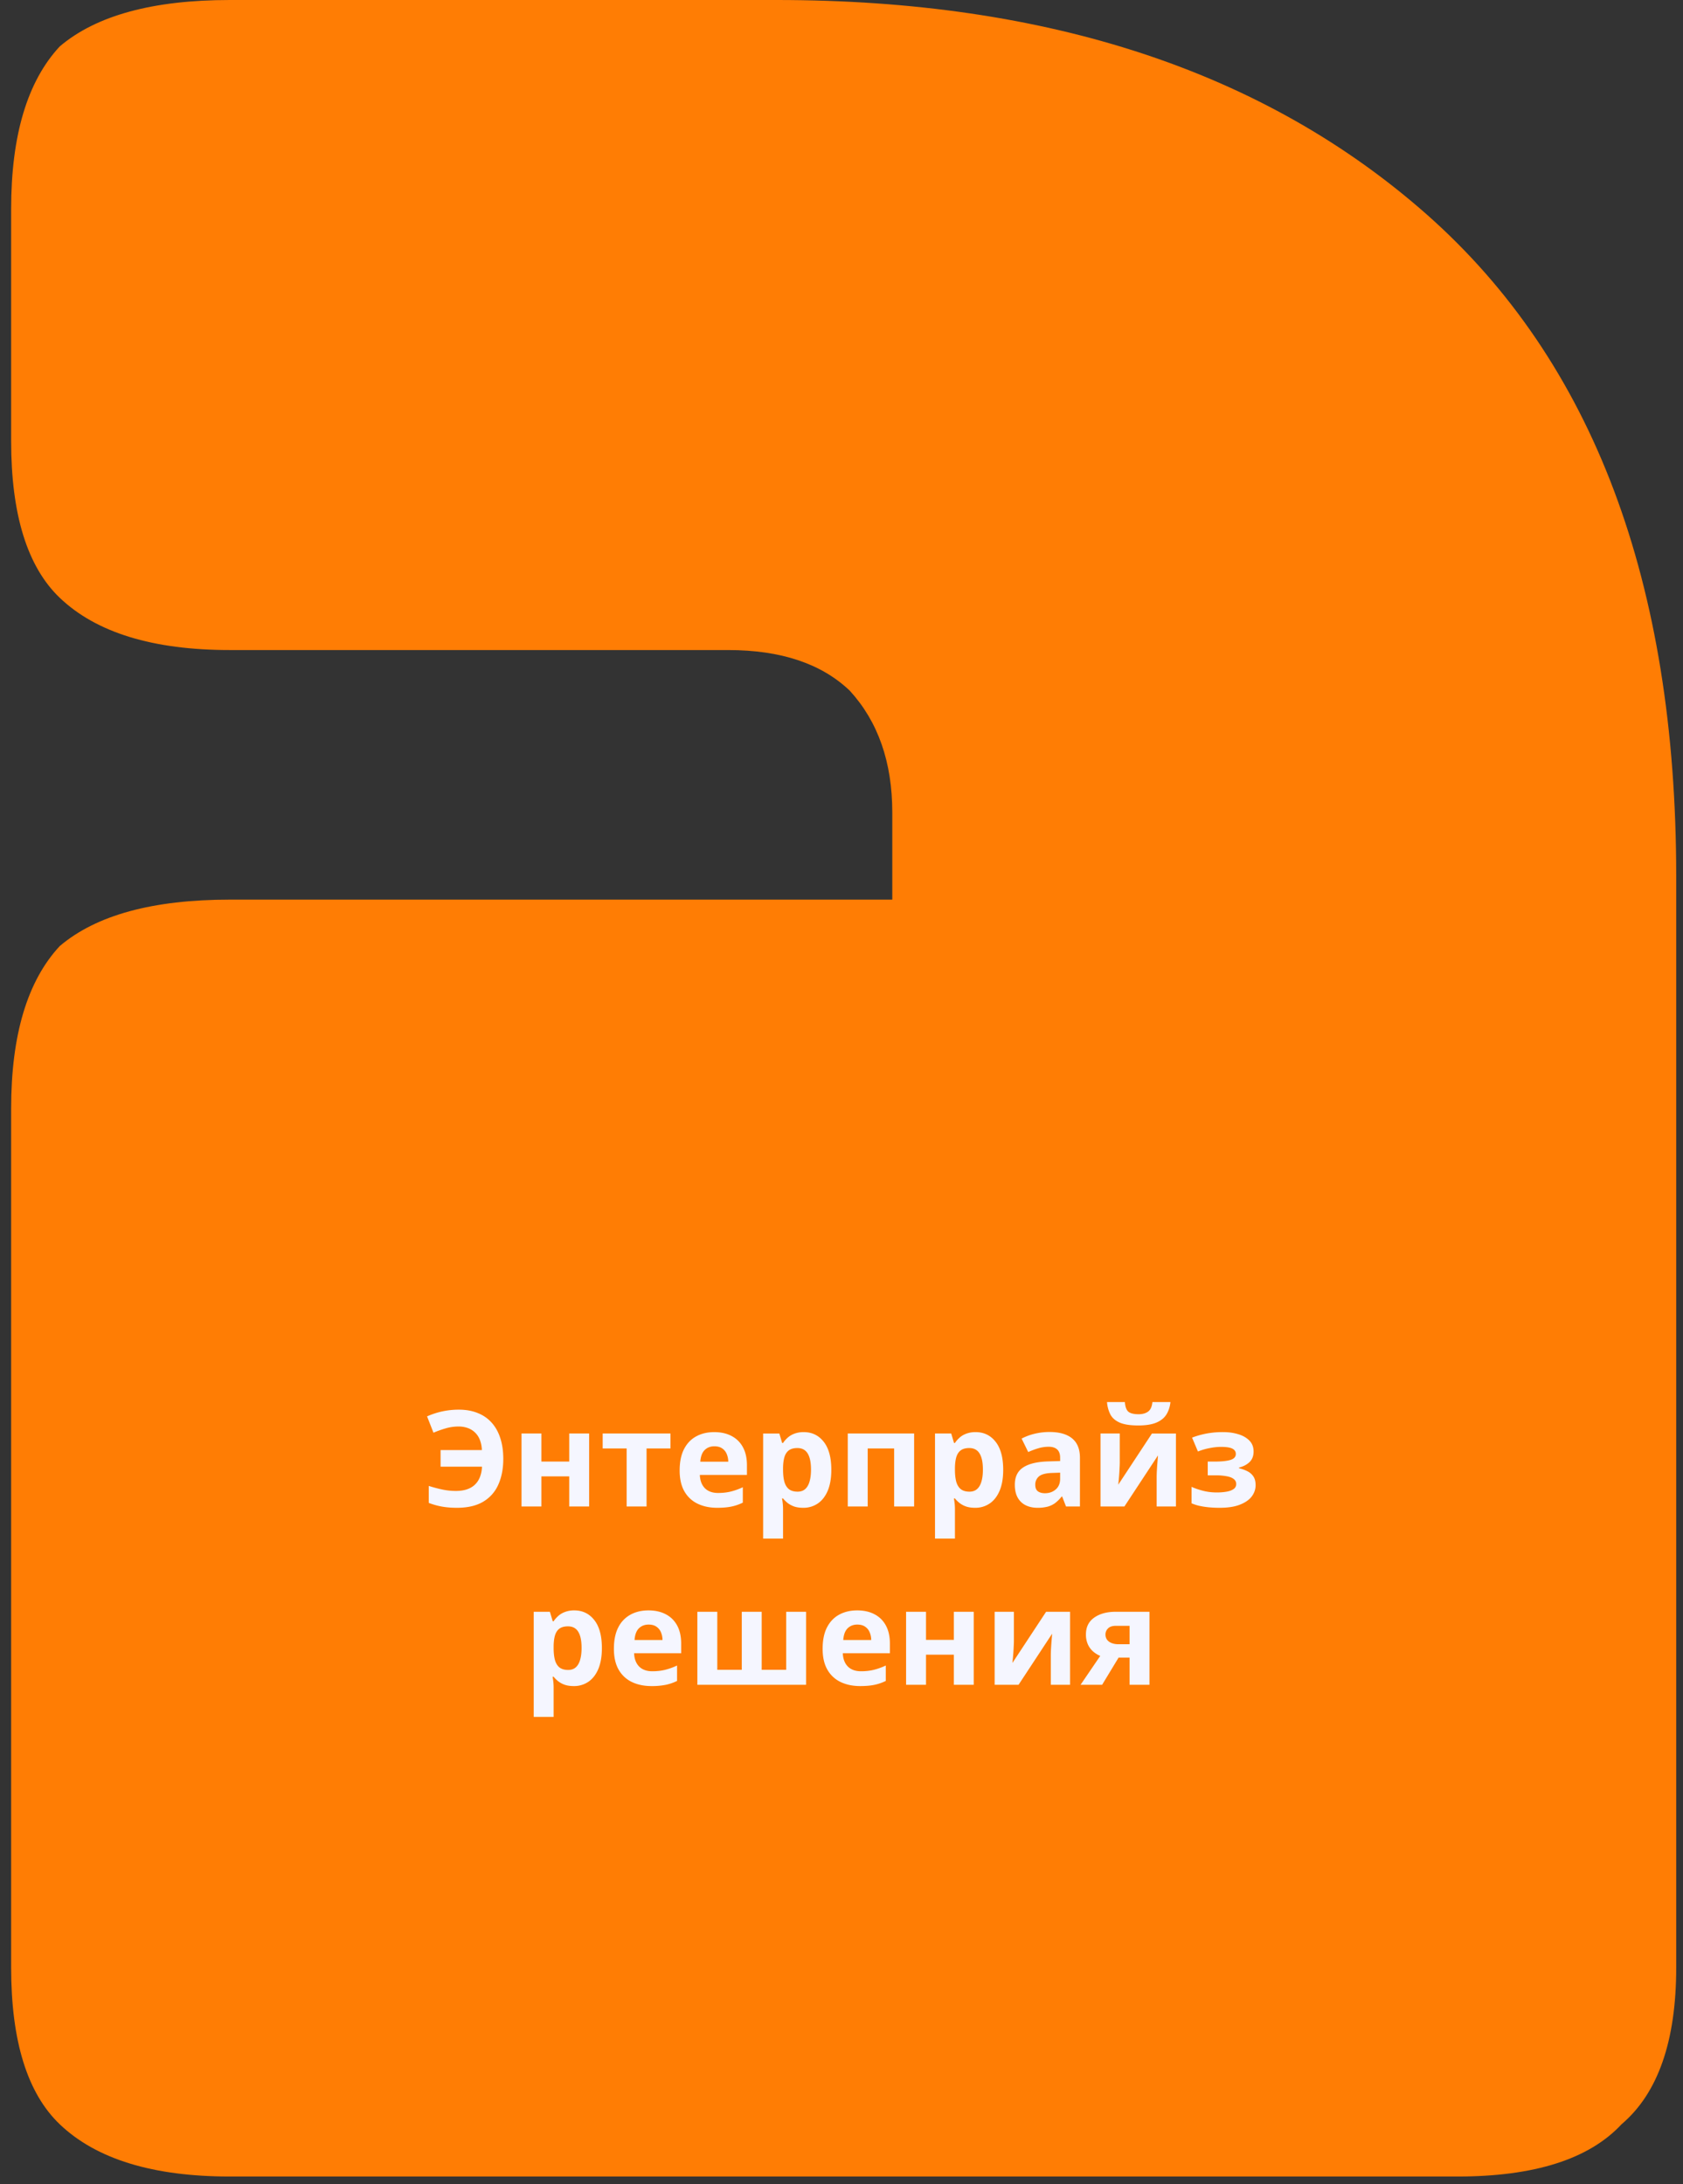 <svg width="151" height="196" fill="none" xmlns="http://www.w3.org/2000/svg"><rect width="100%" height="100%" fill="#333333" stroke="none"/><path d="M69.698 0h-49.07C13.722 0 8.633 1.387 5.362 4.165 2.454 7.292 1 12.153 1 18.751v20.835c0 6.598 1.454 11.285 4.362 14.063 3.271 3.126 8.36 4.688 15.266 4.688h44.708c4.725 0 8.36 1.216 10.905 3.646 2.544 2.778 3.816 6.425 3.816 10.939v7.813H20.628c-6.906 0-11.995 1.389-15.266 4.167C2.454 88.027 1 92.889 1 99.486v77.09c0 6.597 1.454 11.285 4.362 14.063 3.271 3.126 8.36 4.688 15.266 4.688h110.135c6.906 0 11.813-1.562 14.721-4.688 3.271-2.778 4.907-7.466 4.907-14.063V78.651c0-26.39-7.451-46.184-22.354-59.38C113.498 6.424 94.051 0 69.698 0z" fill="#FF7D04"/><path d="M41.135 128.019a4.08 4.08 0 00-1.143.164c-.375.109-.742.24-1.101.392l-.575-1.465a6.958 6.958 0 012.854-.603c.629 0 1.19.099 1.682.299.496.195.914.482 1.254.861.343.379.603.842.779 1.389.18.547.27 1.17.27 1.869 0 .879-.15 1.648-.446 2.308a3.332 3.332 0 01-1.36 1.536c-.613.363-1.396.544-2.349.544-.492 0-.935-.035-1.33-.105a6.369 6.369 0 01-1.201-.334v-1.523c.457.144.879.255 1.265.334a5.92 5.92 0 001.16.117c.368 0 .692-.045.973-.135.285-.094.526-.23.72-.41.2-.184.354-.41.464-.68a2.8 2.8 0 00.193-.955H39.53v-1.488h3.703a2.678 2.678 0 00-.17-.891 1.805 1.805 0 00-1.084-1.084 2.383 2.383 0 00-.843-.14zm7.441.627v2.519h2.496v-2.519h1.787v6.55h-1.787v-2.701h-2.496v2.701H46.79v-6.55h1.787zm11.578 1.341H58.01v5.209h-1.787v-5.209h-2.15v-1.341h6.081v1.341zm3.926-1.465c.606 0 1.127.118 1.564.352.438.23.776.566 1.014 1.008.239.441.358.98.358 1.617v.867H62.79c.02.504.17.901.451 1.19.285.285.68.427 1.184.427.418 0 .8-.043 1.148-.129a5.762 5.762 0 001.073-.386v1.383c-.325.16-.665.277-1.02.351-.352.074-.78.111-1.283.111-.656 0-1.238-.121-1.746-.363a2.711 2.711 0 01-1.19-1.107c-.285-.496-.428-1.121-.428-1.875 0-.766.13-1.403.387-1.91.262-.512.625-.895 1.09-1.149.465-.258 1.006-.387 1.623-.387zm.012 1.272c-.348 0-.637.111-.867.334-.227.223-.358.572-.393 1.049h2.508a1.765 1.765 0 00-.147-.709 1.1 1.1 0 00-.41-.492c-.18-.122-.41-.182-.691-.182zm8.021-1.272c.739 0 1.334.288 1.787.862.457.574.686 1.416.686 2.525 0 .742-.108 1.367-.322 1.875-.215.504-.512.885-.891 1.143a2.265 2.265 0 01-1.307.386c-.316 0-.588-.039-.814-.117a2.09 2.09 0 01-.58-.31 2.784 2.784 0 01-.416-.41h-.094a5.075 5.075 0 01.094.961v2.642h-1.787v-9.433h1.453l.252.849h.082c.117-.176.26-.338.428-.486.168-.149.369-.266.603-.352a2.33 2.33 0 01.826-.135zm-.574 1.43c-.312 0-.56.065-.744.194-.184.128-.318.322-.404.58-.082.257-.127.584-.135.978v.193c0 .422.039.78.117 1.073.082.293.217.515.404.668.192.152.454.228.785.228.274 0 .499-.076.674-.228.176-.153.307-.375.393-.668.09-.297.135-.658.135-1.084 0-.641-.1-1.123-.3-1.448-.198-.324-.507-.486-.925-.486zm10.477-1.306v6.55h-1.793v-5.209H77.85v5.209h-1.787v-6.55h5.953zm5.52-.124c.737 0 1.333.288 1.786.862.457.574.686 1.416.686 2.525 0 .742-.108 1.367-.322 1.875-.215.504-.512.885-.891 1.143a2.265 2.265 0 01-1.307.386c-.316 0-.588-.039-.814-.117a2.092 2.092 0 01-.58-.31 2.79 2.79 0 01-.416-.41h-.094a5.074 5.074 0 01.094.961v2.642H83.89v-9.433h1.453l.252.849h.082c.117-.176.26-.338.428-.486.167-.149.369-.266.603-.352a2.33 2.33 0 01.826-.135zm-.575 1.43c-.313 0-.56.065-.744.194-.184.128-.319.322-.404.58-.082.257-.127.584-.135.978v.193c0 .422.039.78.117 1.073.082.293.217.515.404.668.192.152.453.228.785.228.274 0 .498-.076.674-.228.176-.153.307-.375.393-.668.09-.297.135-.658.135-1.084 0-.641-.1-1.123-.3-1.448-.198-.324-.507-.486-.925-.486zm7.207-1.441c.879 0 1.553.191 2.021.574.47.383.704.965.704 1.746v4.365h-1.249l-.345-.89h-.047a3.352 3.352 0 01-.574.574c-.196.148-.42.258-.674.328a3.53 3.53 0 01-.926.105c-.387 0-.734-.074-1.043-.222a1.658 1.658 0 01-.72-.68c-.176-.308-.264-.699-.264-1.172 0-.695.244-1.207.732-1.535.489-.332 1.22-.516 2.198-.551l1.136-.035v-.287c0-.344-.09-.596-.27-.756-.179-.16-.429-.24-.75-.24-.316 0-.626.045-.931.135-.305.09-.61.203-.914.34l-.592-1.207a5.04 5.04 0 011.166-.434 5.63 5.63 0 011.342-.158zm.95 3.65l-.692.024c-.578.015-.98.119-1.207.31a.948.948 0 00-.334.756c0 .273.08.469.24.586.16.113.37.17.627.17.383 0 .705-.113.967-.34.265-.227.398-.549.398-.967v-.539zm5.349-3.515v2.589c0 .133-.006.301-.018.504-.008.199-.019.403-.035.61a28.559 28.559 0 01-.082.89l3.023-4.593h2.151v6.55h-1.729v-2.613c0-.215.008-.451.024-.709.015-.262.033-.508.053-.738a43.6 43.6 0 00.041-.522l-3.012 4.582h-2.145v-6.55h1.729zm4.547-2.819c-.043.414-.16.779-.352 1.096-.191.316-.49.562-.896.738-.407.176-.954.264-1.641.264-.707 0-1.258-.084-1.652-.252-.395-.172-.676-.414-.844-.727a2.86 2.86 0 01-.305-1.119h1.6c.035.442.146.735.334.879.187.141.488.211.902.211.344 0 .625-.078.844-.234.219-.157.35-.442.392-.856h1.618zm4.757 2.695c.473 0 .915.063 1.325.188.41.121.742.311.996.568.254.254.381.582.381.985 0 .394-.119.709-.358.943-.238.231-.554.397-.949.498v.059c.277.066.527.156.75.269.227.114.406.27.539.469.133.199.199.461.199.785 0 .363-.115.699-.345 1.008-.231.305-.584.551-1.061.738-.473.188-1.08.281-1.822.281-.352 0-.684-.015-.996-.046a7.326 7.326 0 01-.85-.135 3.941 3.941 0 01-.674-.223v-1.476c.27.125.602.24.996.345.399.106.823.159 1.272.159.324 0 .617-.024.879-.071.265-.047.474-.125.627-.234a.531.531 0 00.234-.451.538.538 0 00-.205-.434c-.133-.117-.338-.203-.615-.258a5.159 5.159 0 00-1.043-.088h-.692v-1.236h.657c.593 0 1.052-.049 1.377-.146.324-.098.486-.278.486-.54 0-.21-.104-.369-.311-.474-.207-.106-.548-.158-1.025-.158-.309 0-.648.037-1.02.111-.371.07-.718.172-1.043.305l-.527-1.248a7.791 7.791 0 011.231-.352 7.776 7.776 0 011.587-.141zm-58.242 16c.739 0 1.334.288 1.787.862.457.574.686 1.416.686 2.525 0 .742-.108 1.367-.322 1.875-.215.504-.512.885-.89 1.143a2.265 2.265 0 01-1.308.386c-.316 0-.587-.039-.814-.117a2.09 2.09 0 01-.58-.31 2.788 2.788 0 01-.416-.41h-.094a5.042 5.042 0 01.094.961v2.642h-1.787v-9.433h1.453l.252.849h.082c.117-.176.26-.338.428-.486.168-.149.369-.266.603-.352a2.33 2.33 0 01.826-.135zm-.574 1.43c-.312 0-.56.065-.744.194-.184.128-.318.322-.404.58-.082.257-.127.584-.135.978v.193c0 .422.039.78.117 1.073.082.293.217.515.404.668.192.152.454.228.785.228.274 0 .499-.076.674-.228.176-.153.307-.375.393-.668.09-.297.135-.658.135-1.084 0-.641-.1-1.123-.3-1.448-.198-.324-.507-.486-.925-.486zm7.225-1.43c.605 0 1.127.118 1.564.352.438.23.776.566 1.014 1.008.238.441.357.98.357 1.617v.867h-4.224c.02.504.17.901.45 1.19.286.285.68.427 1.184.427.418 0 .801-.043 1.149-.129a5.762 5.762 0 001.072-.386v1.383c-.324.16-.664.277-1.02.351a6.331 6.331 0 01-1.283.111c-.656 0-1.238-.121-1.746-.363a2.711 2.711 0 01-1.19-1.107c-.284-.496-.427-1.121-.427-1.875 0-.766.129-1.403.387-1.91a2.628 2.628 0 011.09-1.149c.465-.258 1.005-.387 1.623-.387zm.011 1.272c-.347 0-.636.111-.867.334-.226.223-.357.572-.392 1.049h2.508a1.767 1.767 0 00-.147-.709 1.1 1.1 0 00-.41-.492c-.18-.122-.41-.182-.692-.182zm14.133-1.148v6.55h-9.756v-6.55h1.788v5.208h2.197v-5.208h1.787v5.208h2.197v-5.208h1.787zm4.582-.124c.606 0 1.127.118 1.565.352.437.23.775.566 1.013 1.008.239.441.358.98.358 1.617v.867h-4.225c.02.504.17.901.451 1.19.285.285.68.427 1.184.427.418 0 .8-.043 1.148-.129a5.764 5.764 0 001.073-.386v1.383a4.26 4.26 0 01-1.02.351c-.351.074-.78.111-1.283.111-.656 0-1.238-.121-1.746-.363a2.71 2.71 0 01-1.19-1.107c-.285-.496-.427-1.121-.427-1.875 0-.766.129-1.403.386-1.91.262-.512.625-.895 1.09-1.149.465-.258 1.006-.387 1.623-.387zm.012 1.272c-.348 0-.637.111-.867.334-.227.223-.358.572-.393 1.049h2.508a1.763 1.763 0 00-.147-.709 1.1 1.1 0 00-.41-.492c-.18-.122-.41-.182-.691-.182zm6.164-1.148v2.519h2.496v-2.519h1.787v6.55h-1.787v-2.701h-2.496v2.701h-1.787v-6.55h1.787zm7.887 0v2.589c0 .133-.006.301-.018.504-.008.199-.02.403-.035.61a27.85 27.85 0 01-.082.89l3.023-4.593h2.15v6.55H94.28v-2.613c0-.215.008-.451.024-.709.015-.262.033-.508.053-.738.019-.231.033-.405.04-.522l-3.011 4.582H89.24v-6.55h1.729zm7.916 6.55H96.95l1.764-2.59a2.43 2.43 0 01-.627-.386 1.9 1.9 0 01-.475-.633 2.125 2.125 0 01-.181-.914c0-.652.246-1.152.738-1.5.496-.352 1.135-.527 1.916-.527h3.047v6.55h-1.787v-2.437h-.985l-1.476 2.437zm.299-4.511c0 .273.107.488.322.644.219.152.5.229.844.229h.996v-1.653h-1.225c-.32 0-.556.078-.709.235a.744.744 0 00-.228.545z" fill="#F5F6FF"/></svg>